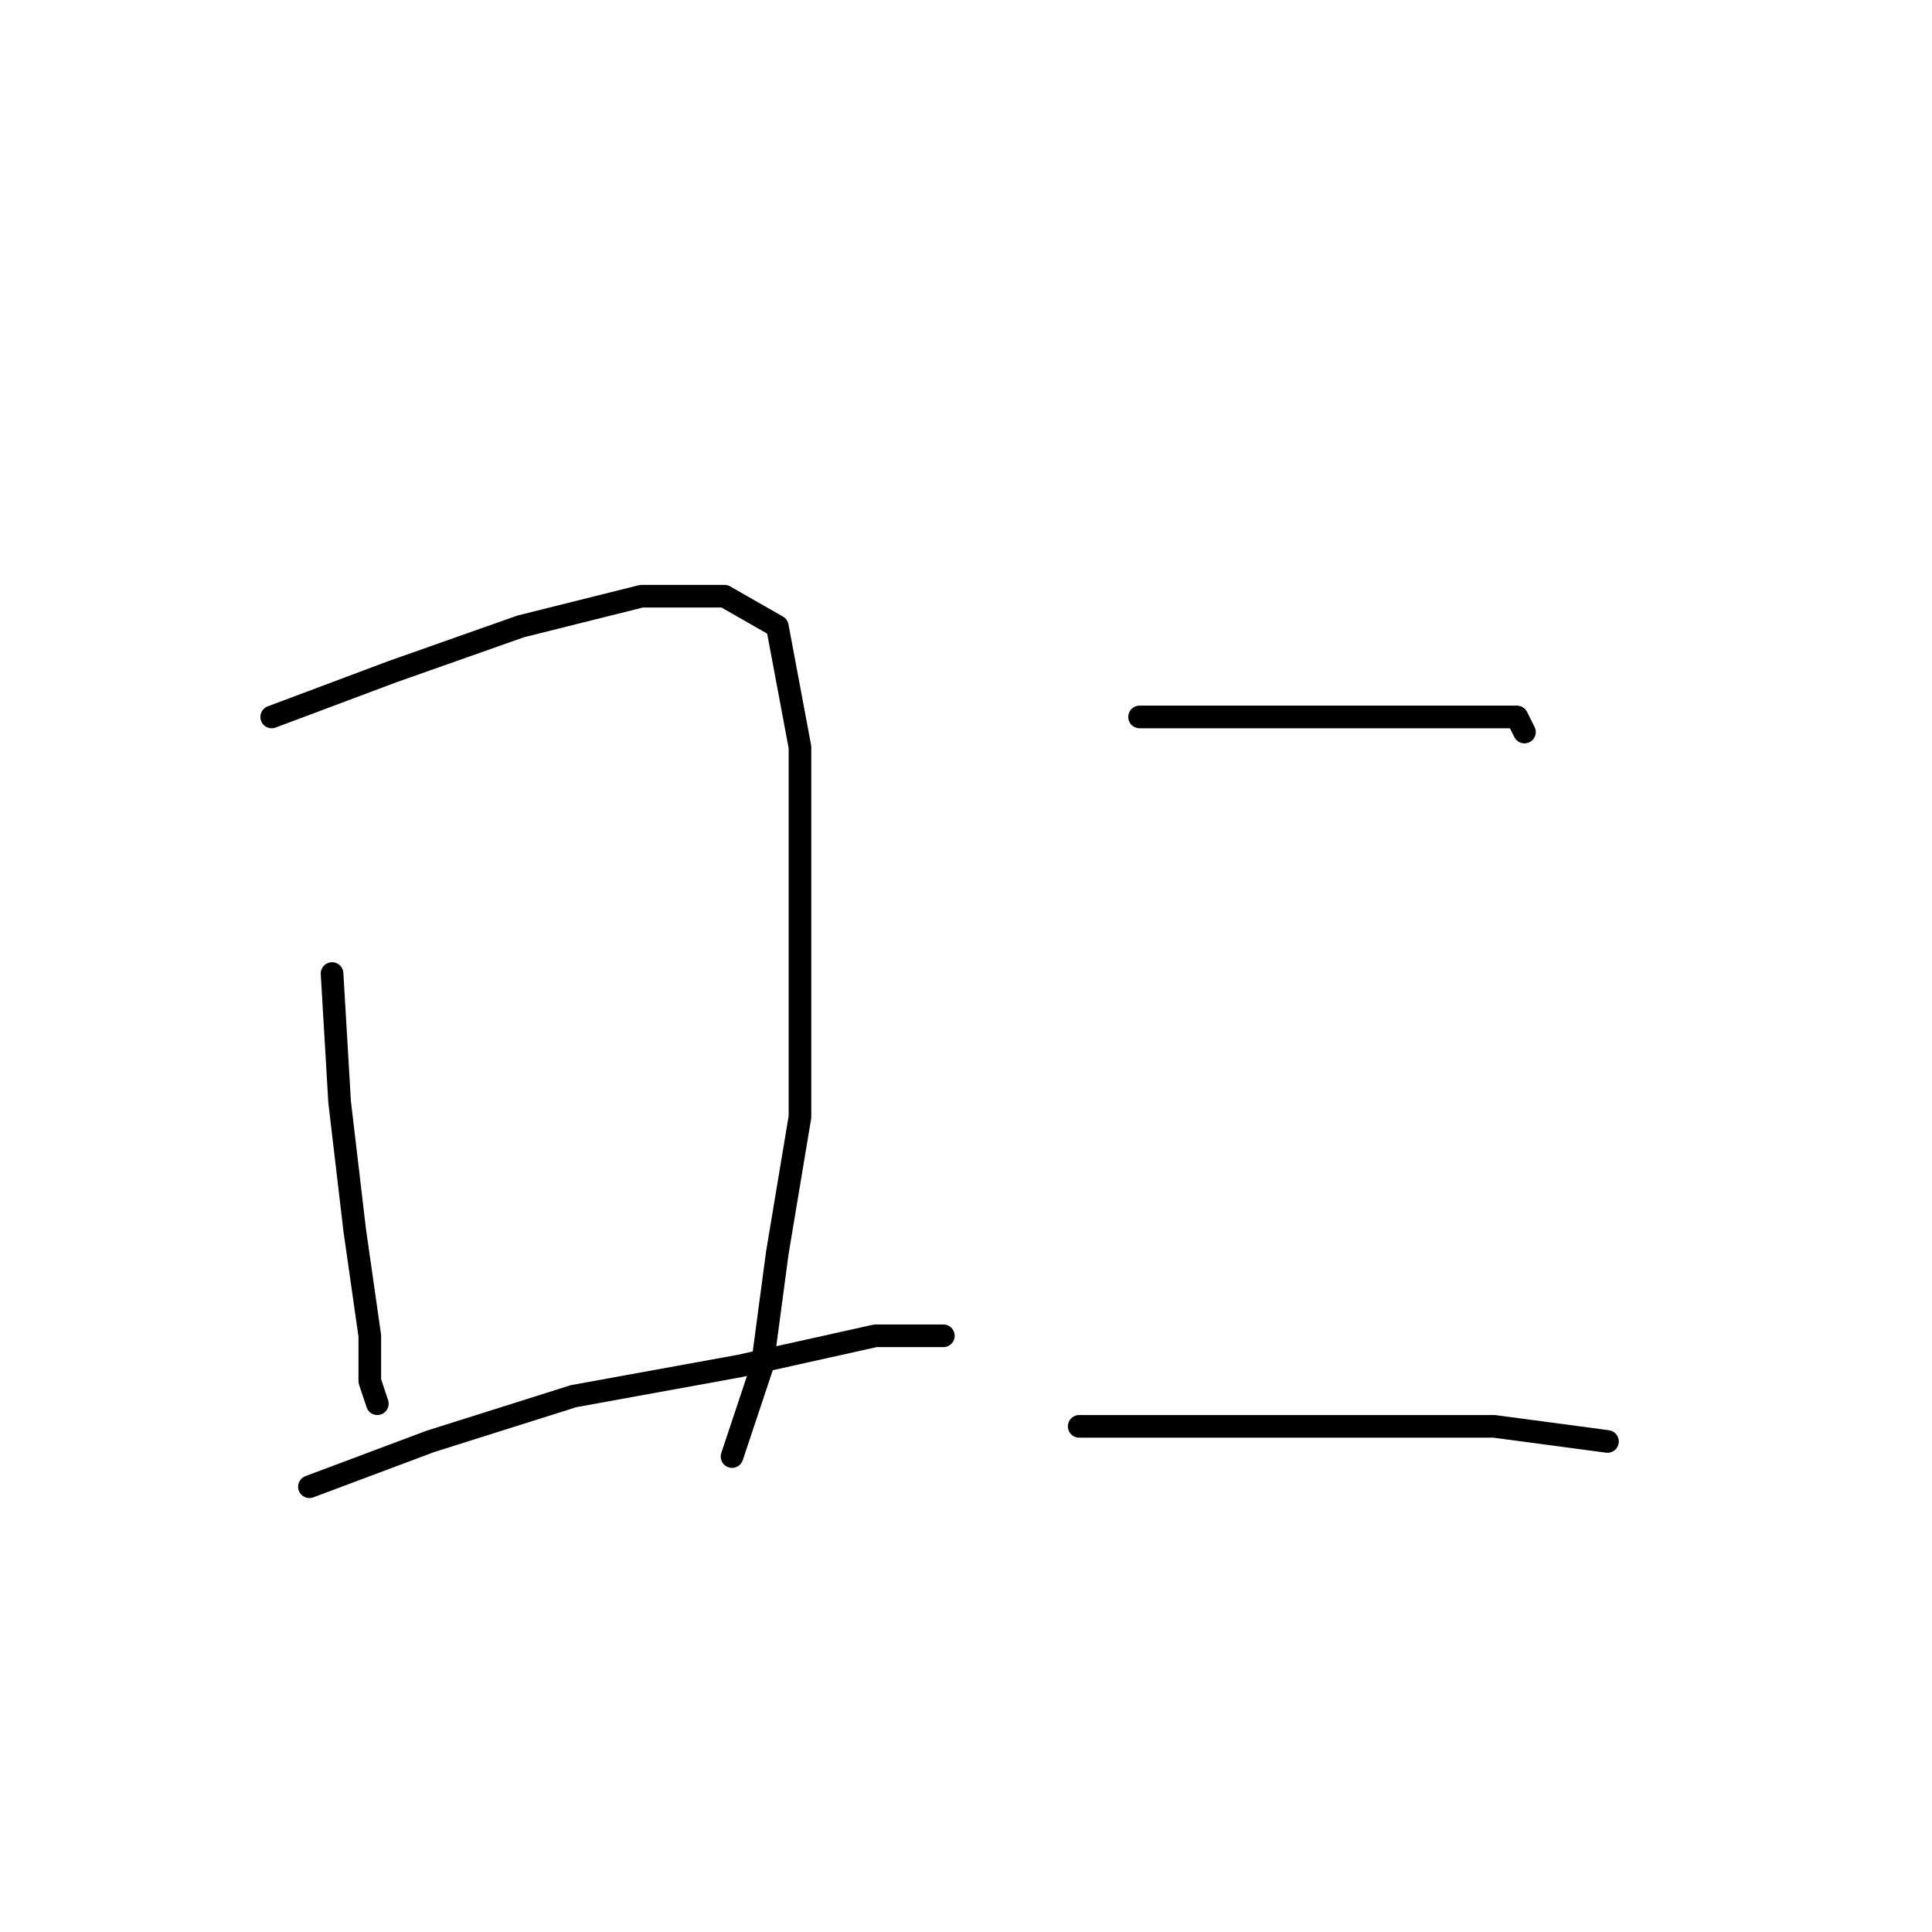 <?xml version="1.0" standalone="no"?>
    <svg width="256" height="256" xmlns="http://www.w3.org/2000/svg" version="1.1">
    <polyline stroke="black" stroke-width="3" stroke-linecap="round" fill="transparent" stroke-linejoin="round" points="44 129 45 146 47 163 49 177 49 183 50 186 50 186 " />
        <polyline stroke="black" stroke-width="3" stroke-linecap="round" fill="transparent" stroke-linejoin="round" points="36 95 52 89 69 83 85 79 96 79 103 83 106 99 106 124 106 148 103 166 101 181 97 193 97 193 " />
        <polyline stroke="black" stroke-width="3" stroke-linecap="round" fill="transparent" stroke-linejoin="round" points="41 197 57 191 76 185 98 181 116 177 125 177 125 177 " />
        <polyline stroke="black" stroke-width="3" stroke-linecap="round" fill="transparent" stroke-linejoin="round" points="151 95 159 95 174 95 185 95 193 95 198 95 201 95 202 97 202 97 " />
        <polyline stroke="black" stroke-width="3" stroke-linecap="round" fill="transparent" stroke-linejoin="round" points="143 189 149 189 166 189 182 189 198 189 213 191 213 191 " />
        </svg>